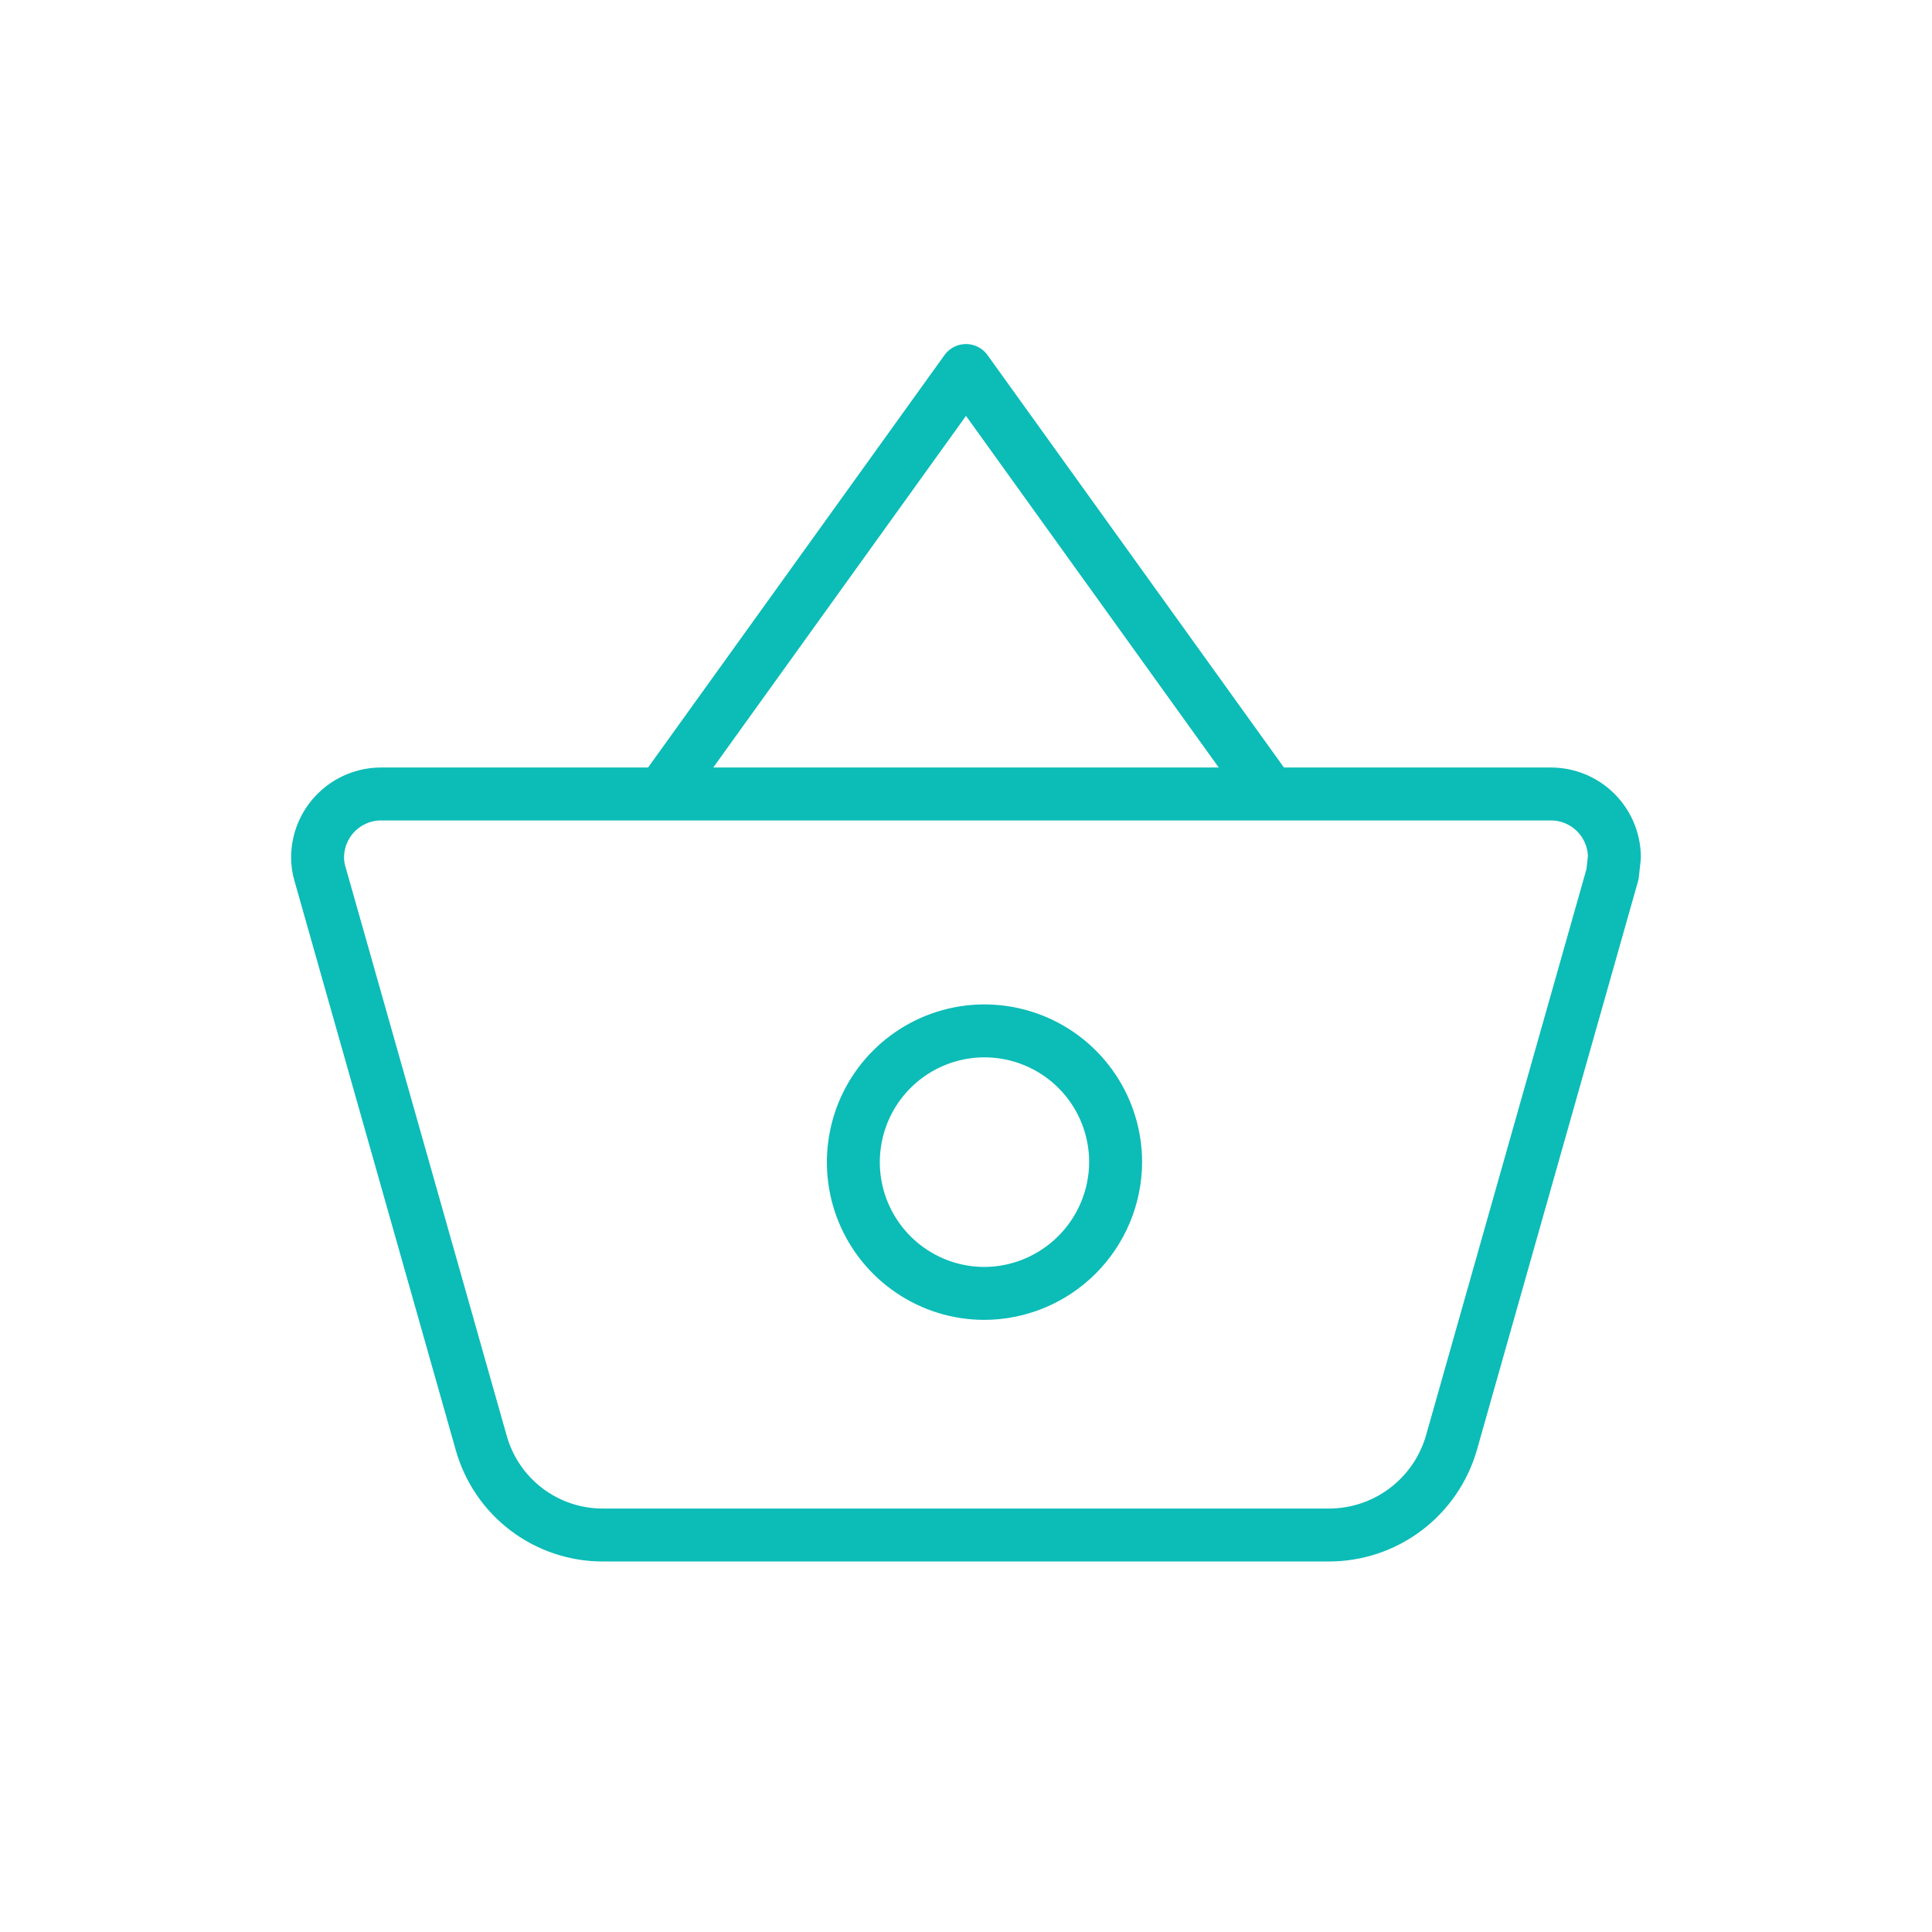 <svg width="73" height="73" viewBox="0 0 73 73" fill="none" xmlns="http://www.w3.org/2000/svg">
<path d="M14.403 30C13.77 29.999 13.162 30.249 12.711 30.695C12.261 31.142 12.006 31.747 12 32.382C11.998 32.601 12.029 32.82 12.094 33.03L18.184 54.522C18.466 55.526 19.07 56.41 19.901 57.038C20.733 57.666 21.748 58.004 22.79 58H50.211C51.255 58.001 52.271 57.662 53.105 57.035C53.94 56.408 54.549 55.526 54.84 54.522L60.929 33.03L61 32.382C60.994 31.747 60.739 31.142 60.289 30.695C59.839 30.249 59.23 29.999 58.597 30H14.403ZM37.174 48.871C36.195 48.867 35.239 48.572 34.428 48.023C33.616 47.475 32.985 46.699 32.613 45.792C32.242 44.886 32.148 43.889 32.342 42.929C32.535 41.968 33.009 41.087 33.703 40.396C34.397 39.705 35.28 39.235 36.241 39.045C37.201 38.856 38.197 38.956 39.101 39.332C40.005 39.708 40.777 40.343 41.321 41.159C41.864 41.974 42.154 42.932 42.154 43.912C42.148 45.229 41.62 46.491 40.687 47.42C39.754 48.35 38.49 48.872 37.174 48.871Z" stroke="#0CBCB7" stroke-width="2" stroke-linejoin="round"/>
<path d="M25 30L36.5 14L48 30" stroke="#0CBCB7" stroke-width="2" stroke-linejoin="round"/>
</svg>
